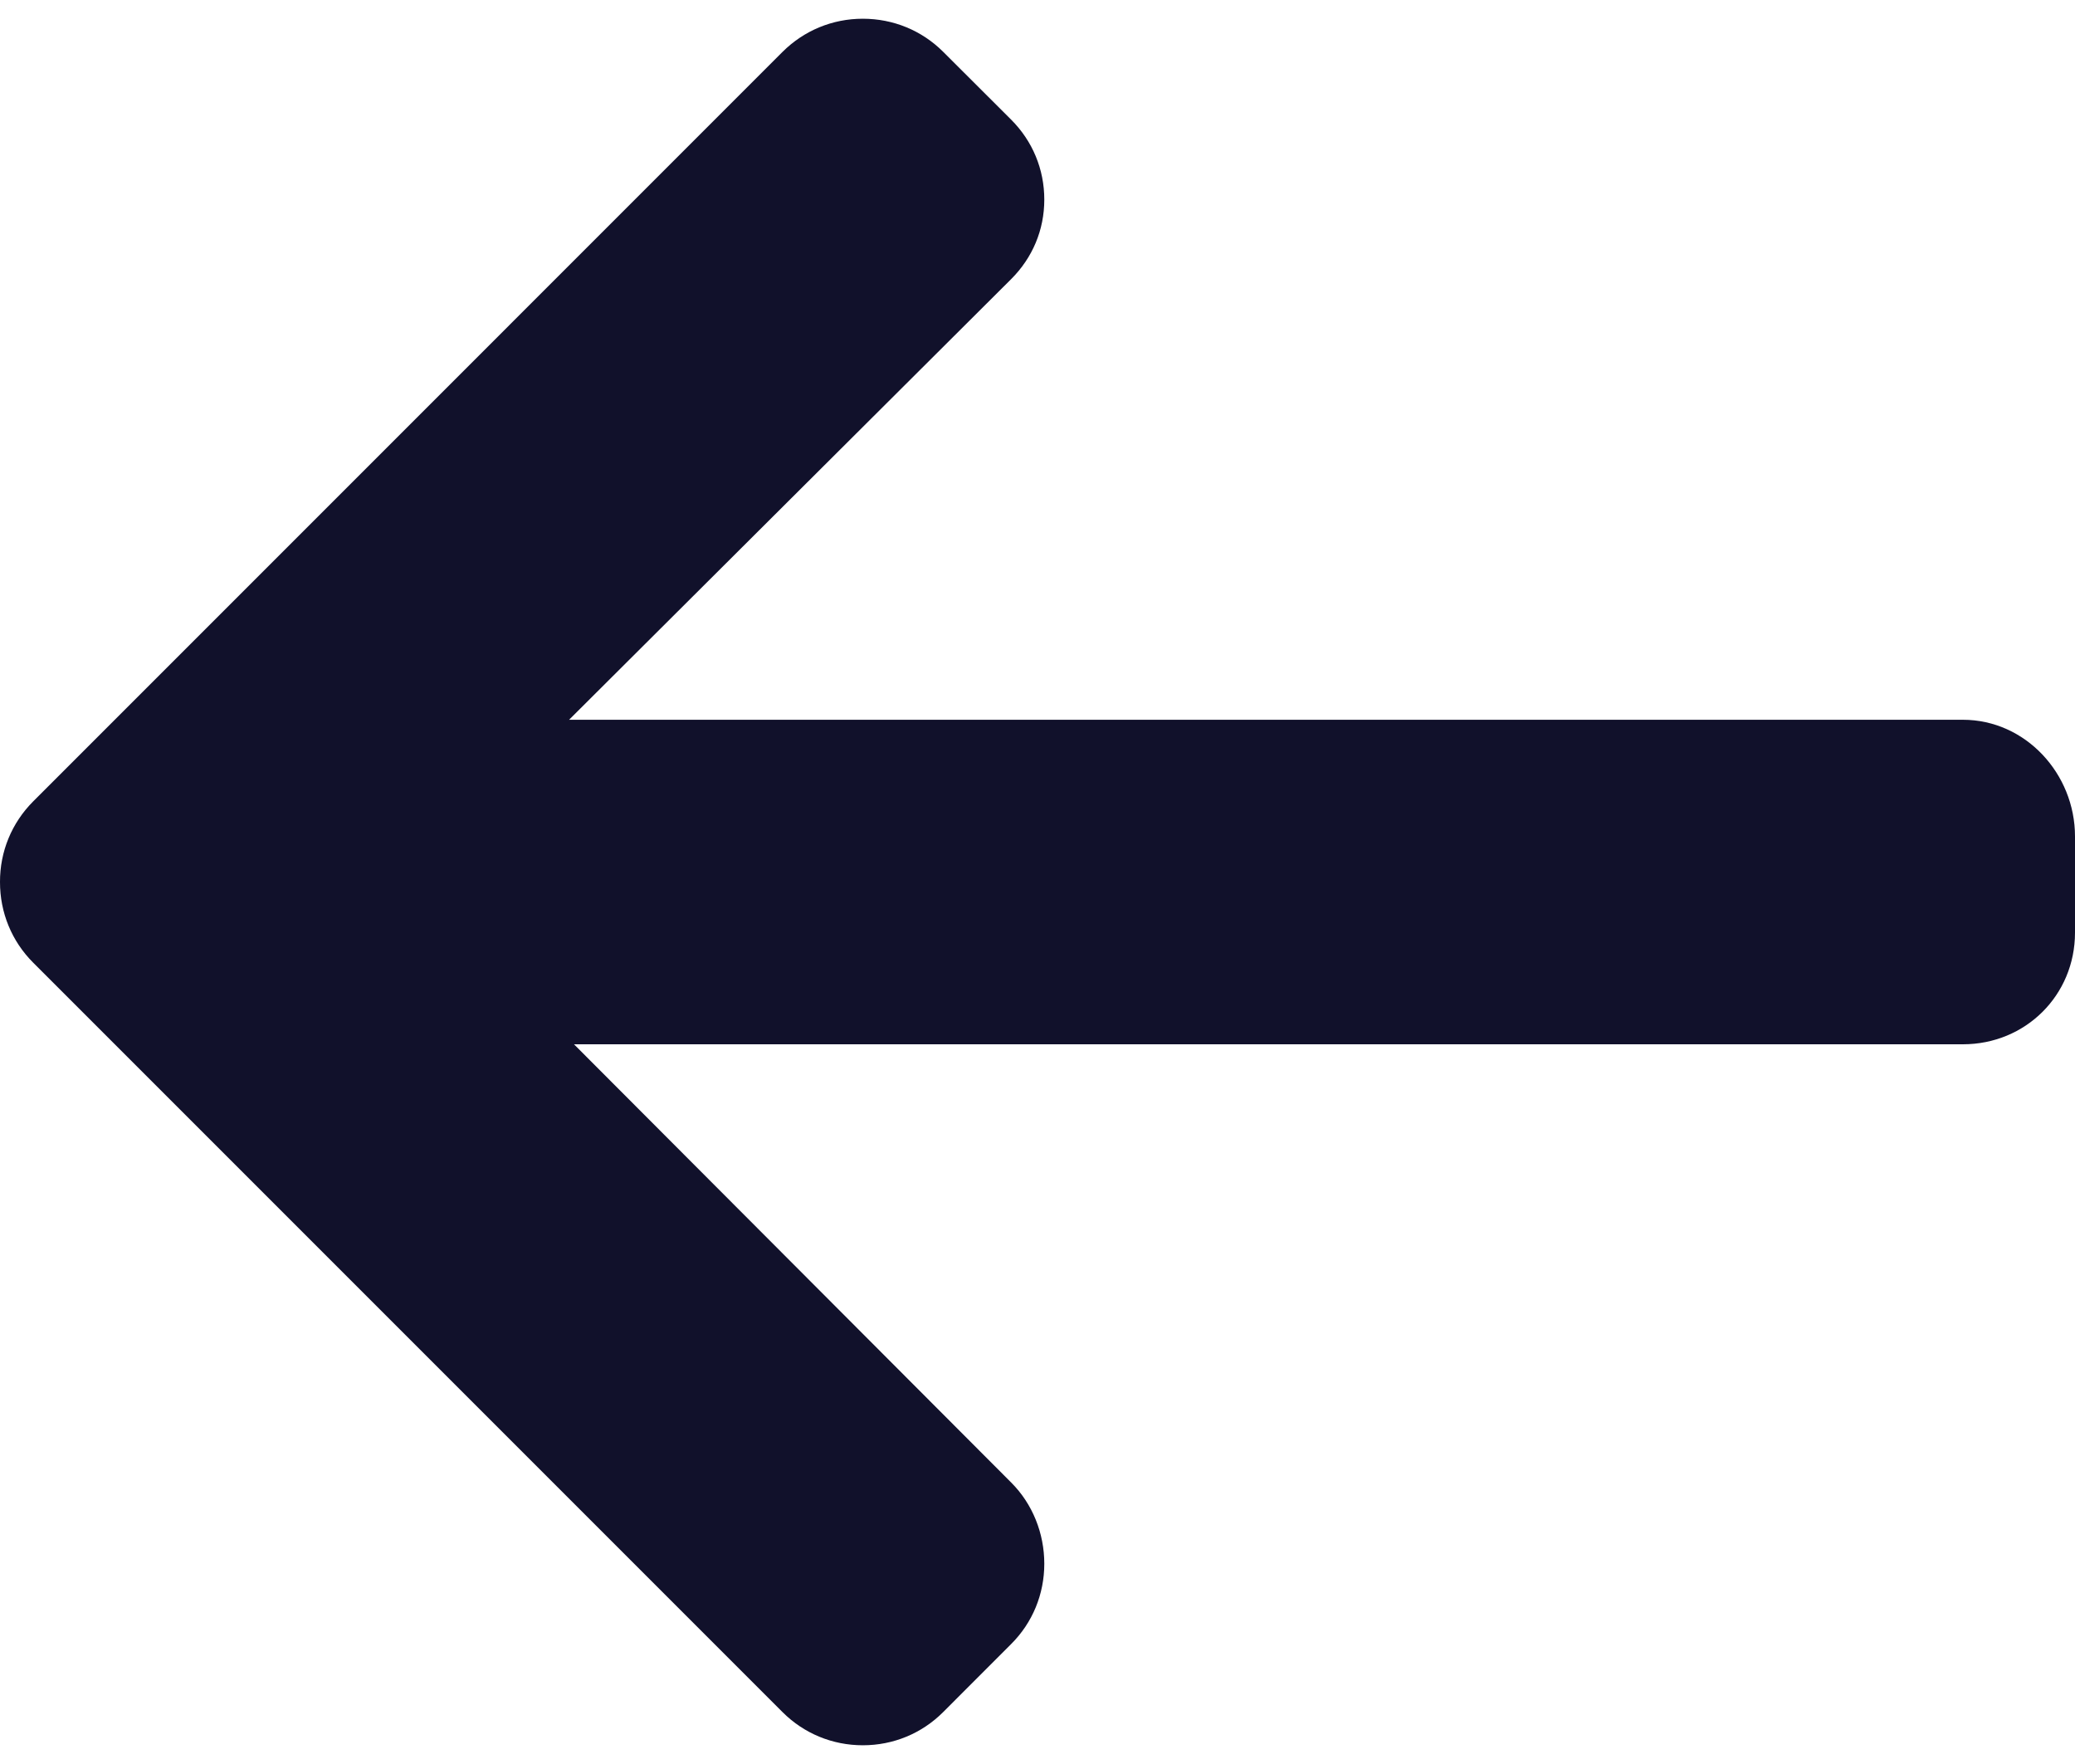 <svg width="40" height="34" viewBox="0 0 40 34" fill="none" xmlns="http://www.w3.org/2000/svg">
<path d="M0.639 18.554L15.085 33C15.497 33.412 16.047 33.639 16.633 33.639C17.219 33.639 17.769 33.412 18.181 33L19.492 31.688C19.905 31.276 20.131 30.726 20.131 30.14C20.131 29.554 19.905 28.986 19.492 28.574L11.065 20.128L37.839 20.128C39.046 20.128 40 19.183 40 17.976L40 16.121C40 14.914 39.046 13.873 37.839 13.873L10.97 13.873L19.492 5.38C19.904 4.968 20.131 4.433 20.131 3.847C20.131 3.261 19.904 2.718 19.492 2.306L18.181 0.998C17.768 0.586 17.219 0.361 16.632 0.361C16.046 0.361 15.497 0.589 15.084 1.001L0.639 15.447C0.226 15.861 -0.002 16.413 -2.40614e-06 17C-0.001 17.589 0.226 18.141 0.639 18.554Z" fill="#11112B"/>
</svg>
